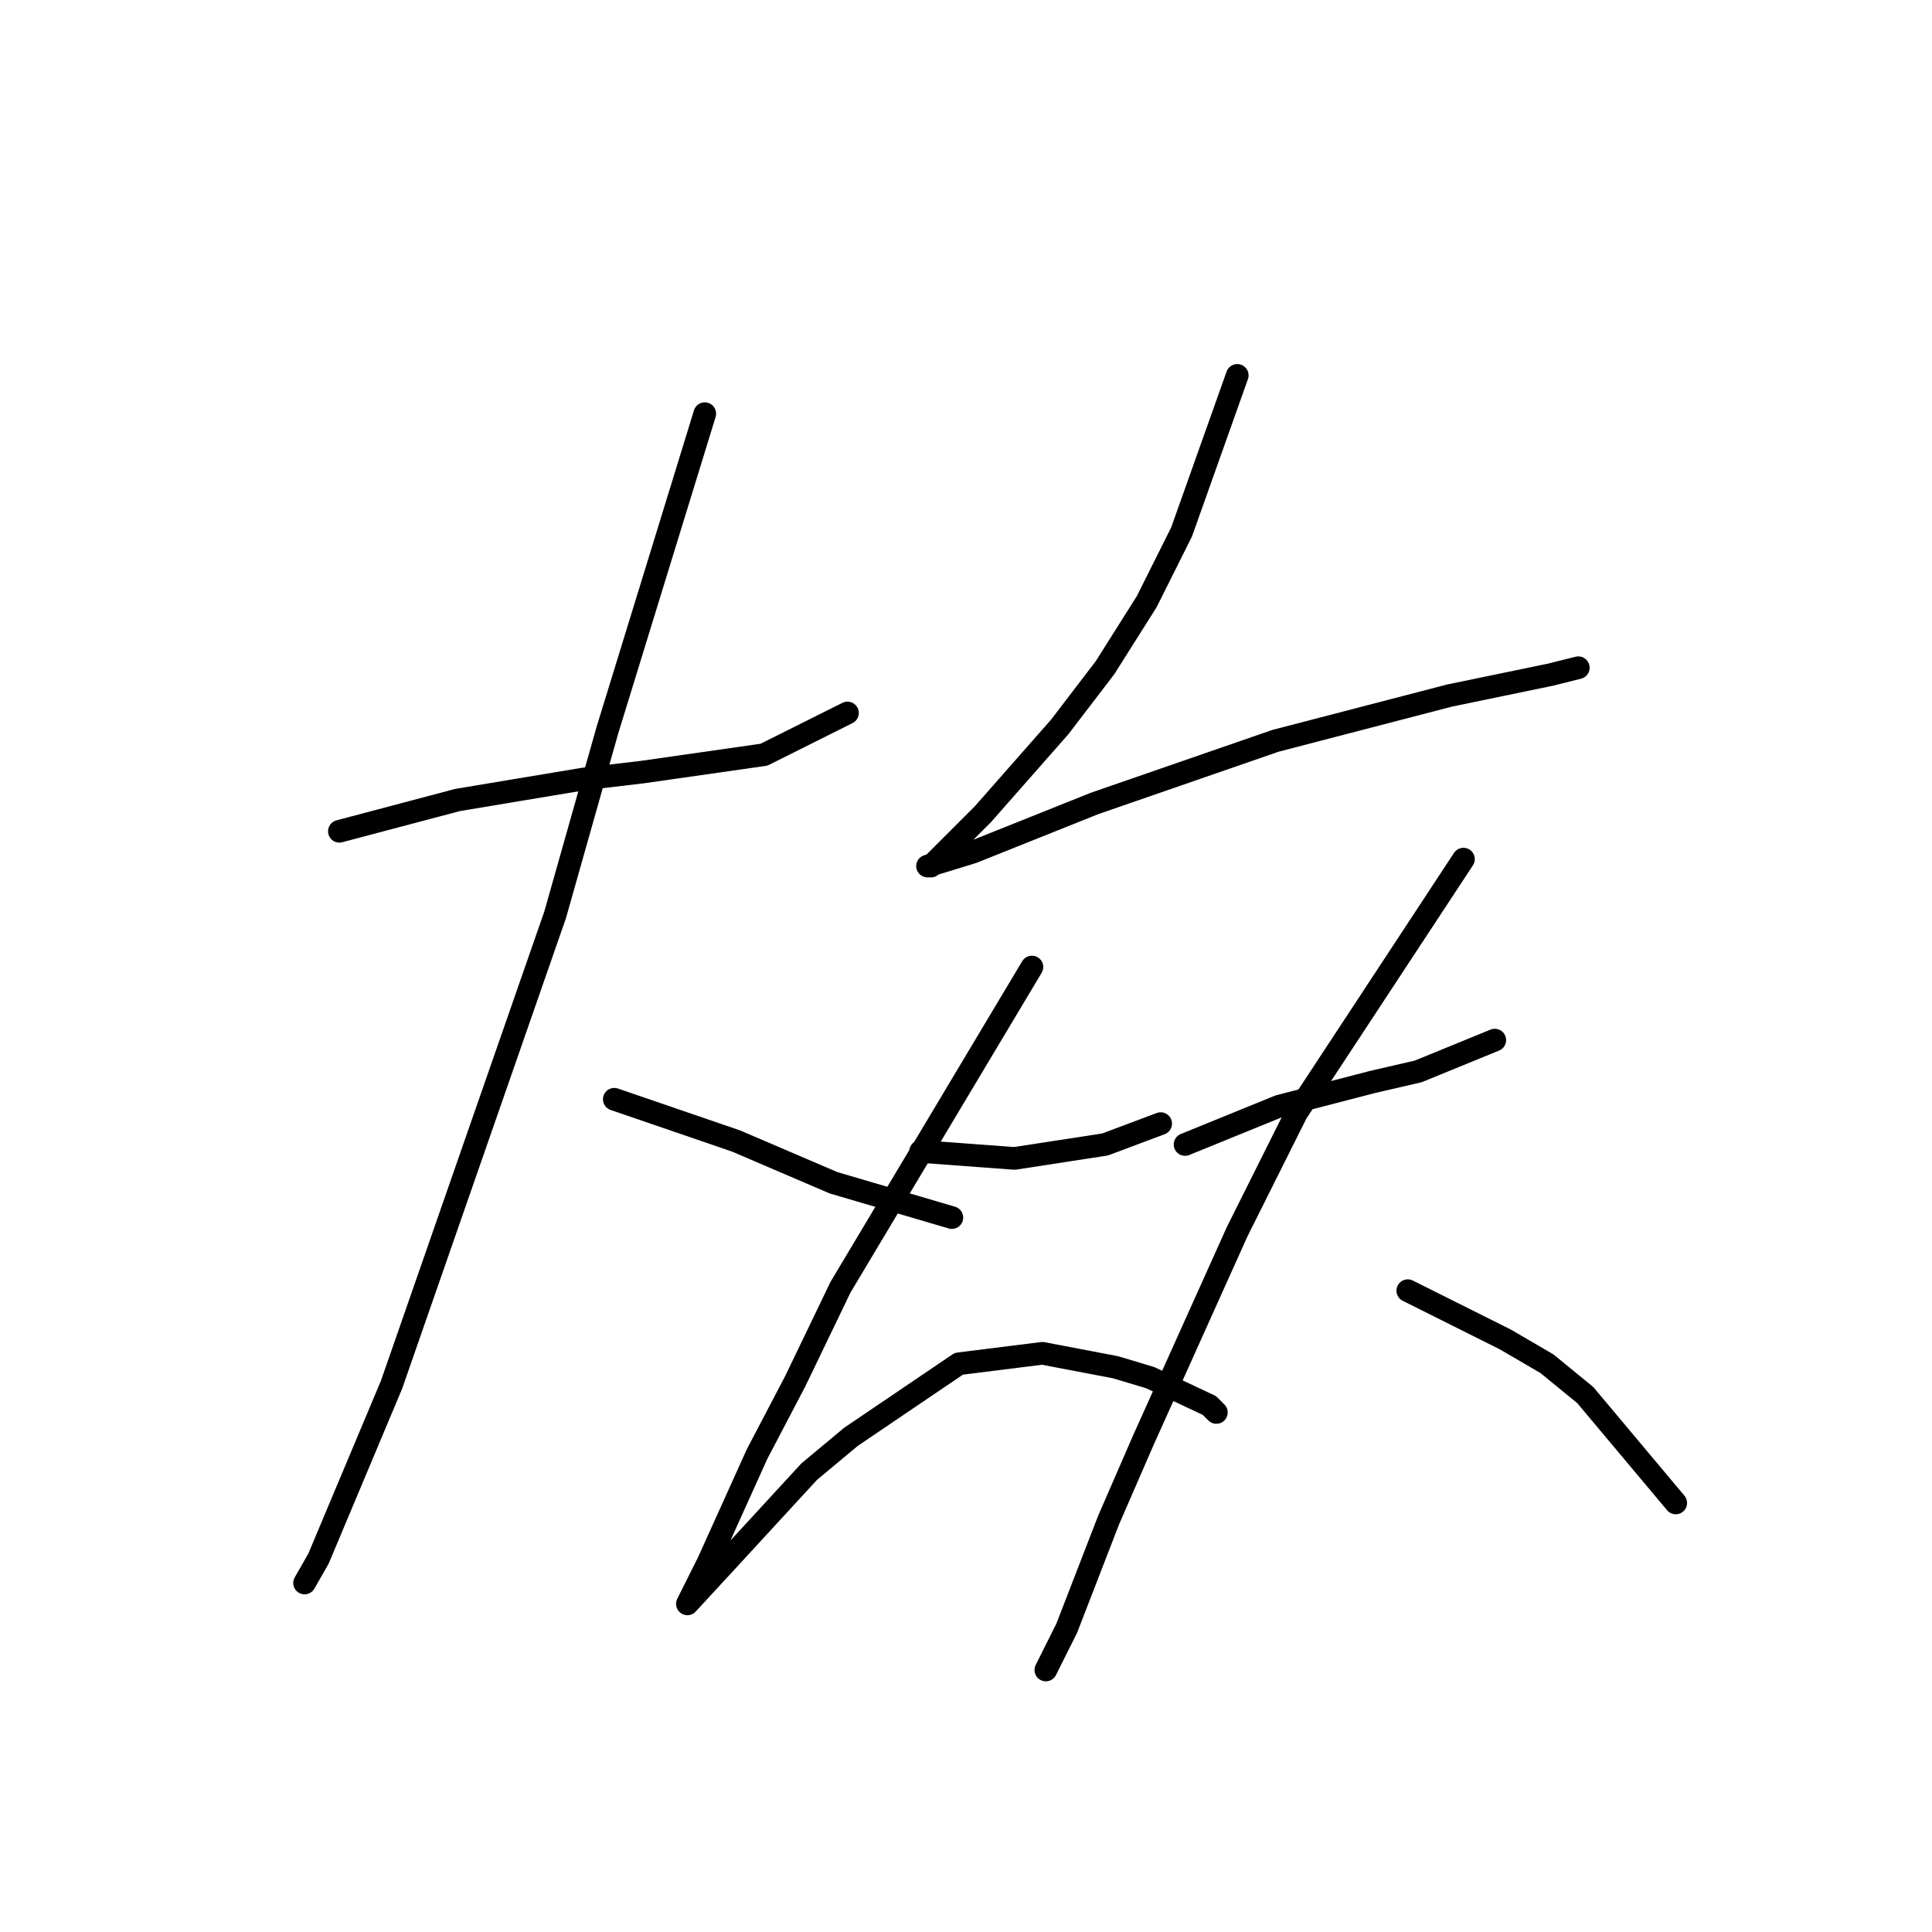 <?xml version="1.0" standalone="no"?>
    <svg width="256" height="256" xmlns="http://www.w3.org/2000/svg" version="1.1">
    <polyline stroke="black" stroke-width="3" stroke-linecap="round" fill="transparent" stroke-linejoin="round" points="44.968 110.15 60.647 105.999 68.948 104.616 77.248 103.232 85.087 102.31 101.227 100.004 112.295 94.471 112.295 94.471 " />
        <polyline stroke="black" stroke-width="3" stroke-linecap="round" fill="transparent" stroke-linejoin="round" points="93.388 54.813 80.476 96.777 73.559 121.217 51.885 183.47 42.202 206.527 40.357 209.755 40.357 209.755 " />
        <polyline stroke="black" stroke-width="3" stroke-linecap="round" fill="transparent" stroke-linejoin="round" points="81.398 145.657 97.538 151.191 110.45 156.724 126.129 161.336 126.129 161.336 " />
        <polyline stroke="black" stroke-width="3" stroke-linecap="round" fill="transparent" stroke-linejoin="round" points="163.942 49.74 156.564 70.492 151.952 79.714 146.419 88.476 140.424 96.315 130.279 107.844 127.051 111.072 123.362 114.761 122.901 114.761 128.896 112.916 145.035 106.46 169.015 98.16 192.071 92.165 205.444 89.398 209.134 88.476 209.134 88.476 " />
        <polyline stroke="black" stroke-width="3" stroke-linecap="round" fill="transparent" stroke-linejoin="round" points="121.978 152.574 134.429 153.496 146.419 151.652 153.797 148.885 153.797 148.885 " />
        <polyline stroke="black" stroke-width="3" stroke-linecap="round" fill="transparent" stroke-linejoin="round" points="136.735 128.134 111.372 170.559 105.378 183.009 100.305 192.693 93.849 206.989 91.082 212.522 91.082 212.522 96.616 206.527 107.222 194.999 112.756 190.388 127.051 180.704 138.118 179.32 147.802 181.165 152.414 182.548 160.253 186.237 161.175 187.16 161.175 187.16 " />
        <polyline stroke="black" stroke-width="3" stroke-linecap="round" fill="transparent" stroke-linejoin="round" points="157.025 151.652 169.476 146.579 181.926 143.351 187.921 141.968 198.066 137.818 198.066 137.818 " />
        <polyline stroke="black" stroke-width="3" stroke-linecap="round" fill="transparent" stroke-linejoin="round" points="193.916 113.839 171.781 147.502 163.942 163.18 151.491 190.849 146.88 201.455 141.346 215.75 138.579 221.284 138.579 221.284 " />
        <polyline stroke="black" stroke-width="3" stroke-linecap="round" fill="transparent" stroke-linejoin="round" points="186.538 171.02 199.45 177.476 204.983 180.704 210.056 184.854 222.045 199.149 222.045 199.149 " />
        </svg>
